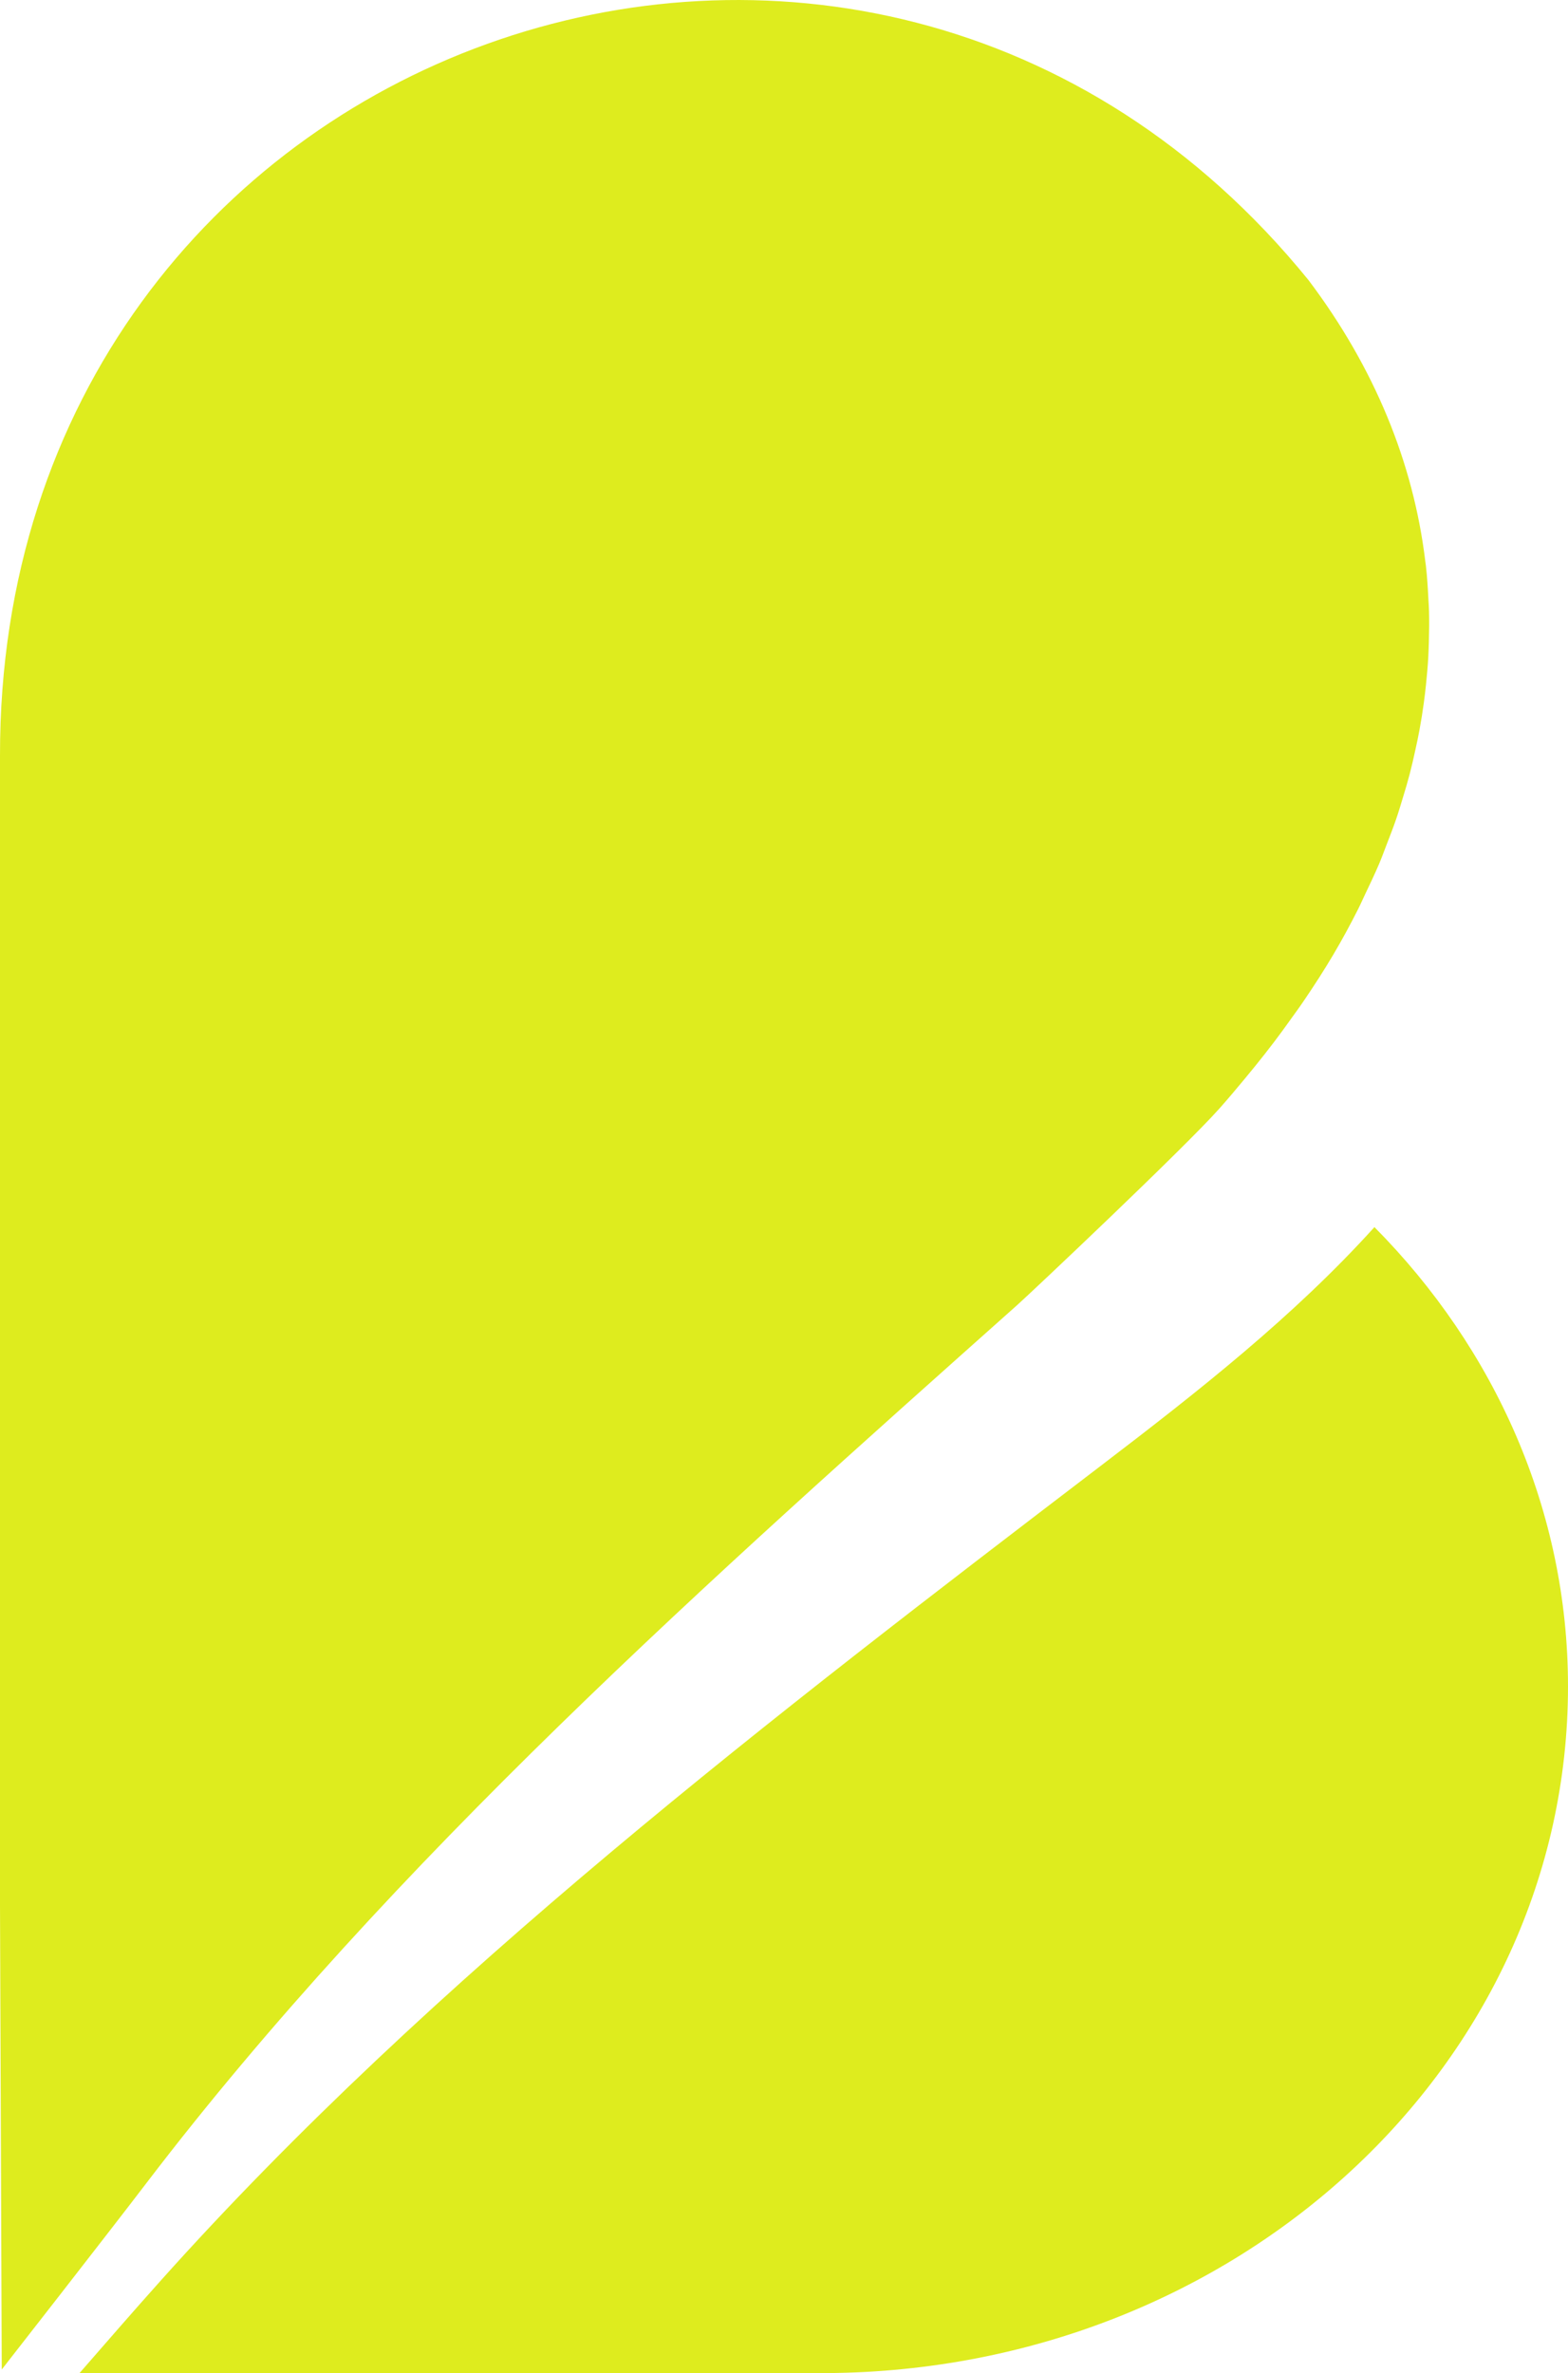 <?xml version="1.0" encoding="utf-8"?>
<!-- Generator: Adobe Illustrator 24.0.3, SVG Export Plug-In . SVG Version: 6.00 Build 0)  -->
<svg version="1.1" id="b-contact" xmlns="http://www.w3.org/2000/svg" xmlns:xlink="http://www.w3.org/1999/xlink" x="0px" y="0px"
	 viewBox="0 0 215.48 326" style="enable-background:new 0 0 215.48 326;" xml:space="preserve">
<style type="text/css">
	.st0{fill:#deec1e;}
</style>
<g>
	<path class="st0" d="M196.3,82.38c-0.08-1.56-0.17-3.13-0.35-4.68c-0.02-0.2-0.06-0.39-0.08-0.59
		c-1.63-13.5-6.95-26.57-16.05-38.63l0,0C118.7-36.77-0.15,5.43,0,103.81v157.78c0,0,0.24,61.8,0.24,63.91
		c0,0,14.34-18.35,19.92-25.66c33.76-44.22,77.57-83.09,119.61-120.55c1.9-1.69,23.03-21.63,27.83-27.04
		c1.15-1.29,2.26-2.62,3.36-3.94c0.51-0.61,1.02-1.23,1.52-1.85c0.89-1.1,1.77-2.22,2.63-3.35c0.78-1.03,1.55-2.08,2.3-3.14
		c0.62-0.86,1.25-1.72,1.84-2.6c1.38-2.03,2.71-4.09,3.97-6.22c1.22-2.06,2.34-4.13,3.39-6.21c0.37-0.73,0.69-1.47,1.04-2.2
		c0.64-1.34,1.28-2.68,1.85-4.02c0.39-0.91,0.72-1.83,1.07-2.74c0.45-1.16,0.9-2.32,1.3-3.48c0.35-1.02,0.65-2.04,0.96-3.06
		c0.32-1.04,0.63-2.09,0.9-3.13c0.29-1.11,0.54-2.21,0.78-3.32c0.21-0.94,0.41-1.89,0.58-2.83c0.22-1.19,0.41-2.38,0.57-3.57
		c0.12-0.84,0.21-1.67,0.3-2.5c0.13-1.28,0.25-2.56,0.32-3.84c0.04-0.7,0.06-1.4,0.08-2.1c0.04-1.4,0.06-2.79,0.02-4.18
		C196.37,83.41,196.33,82.89,196.3,82.38"/>
	<path class="st0" d="M188.88,168.57c-11.08,12.25-24.19,22.55-37.48,32.69c-45.03,34.38-91.95,70.28-129.28,111.99
		c-3.77,4.21-7.48,8.48-11.19,12.74h102.7c56.37-0.37,101.85-42.33,101.85-94.34C215.48,207.52,205.45,185.28,188.88,168.57"/>
</g>
</svg>
